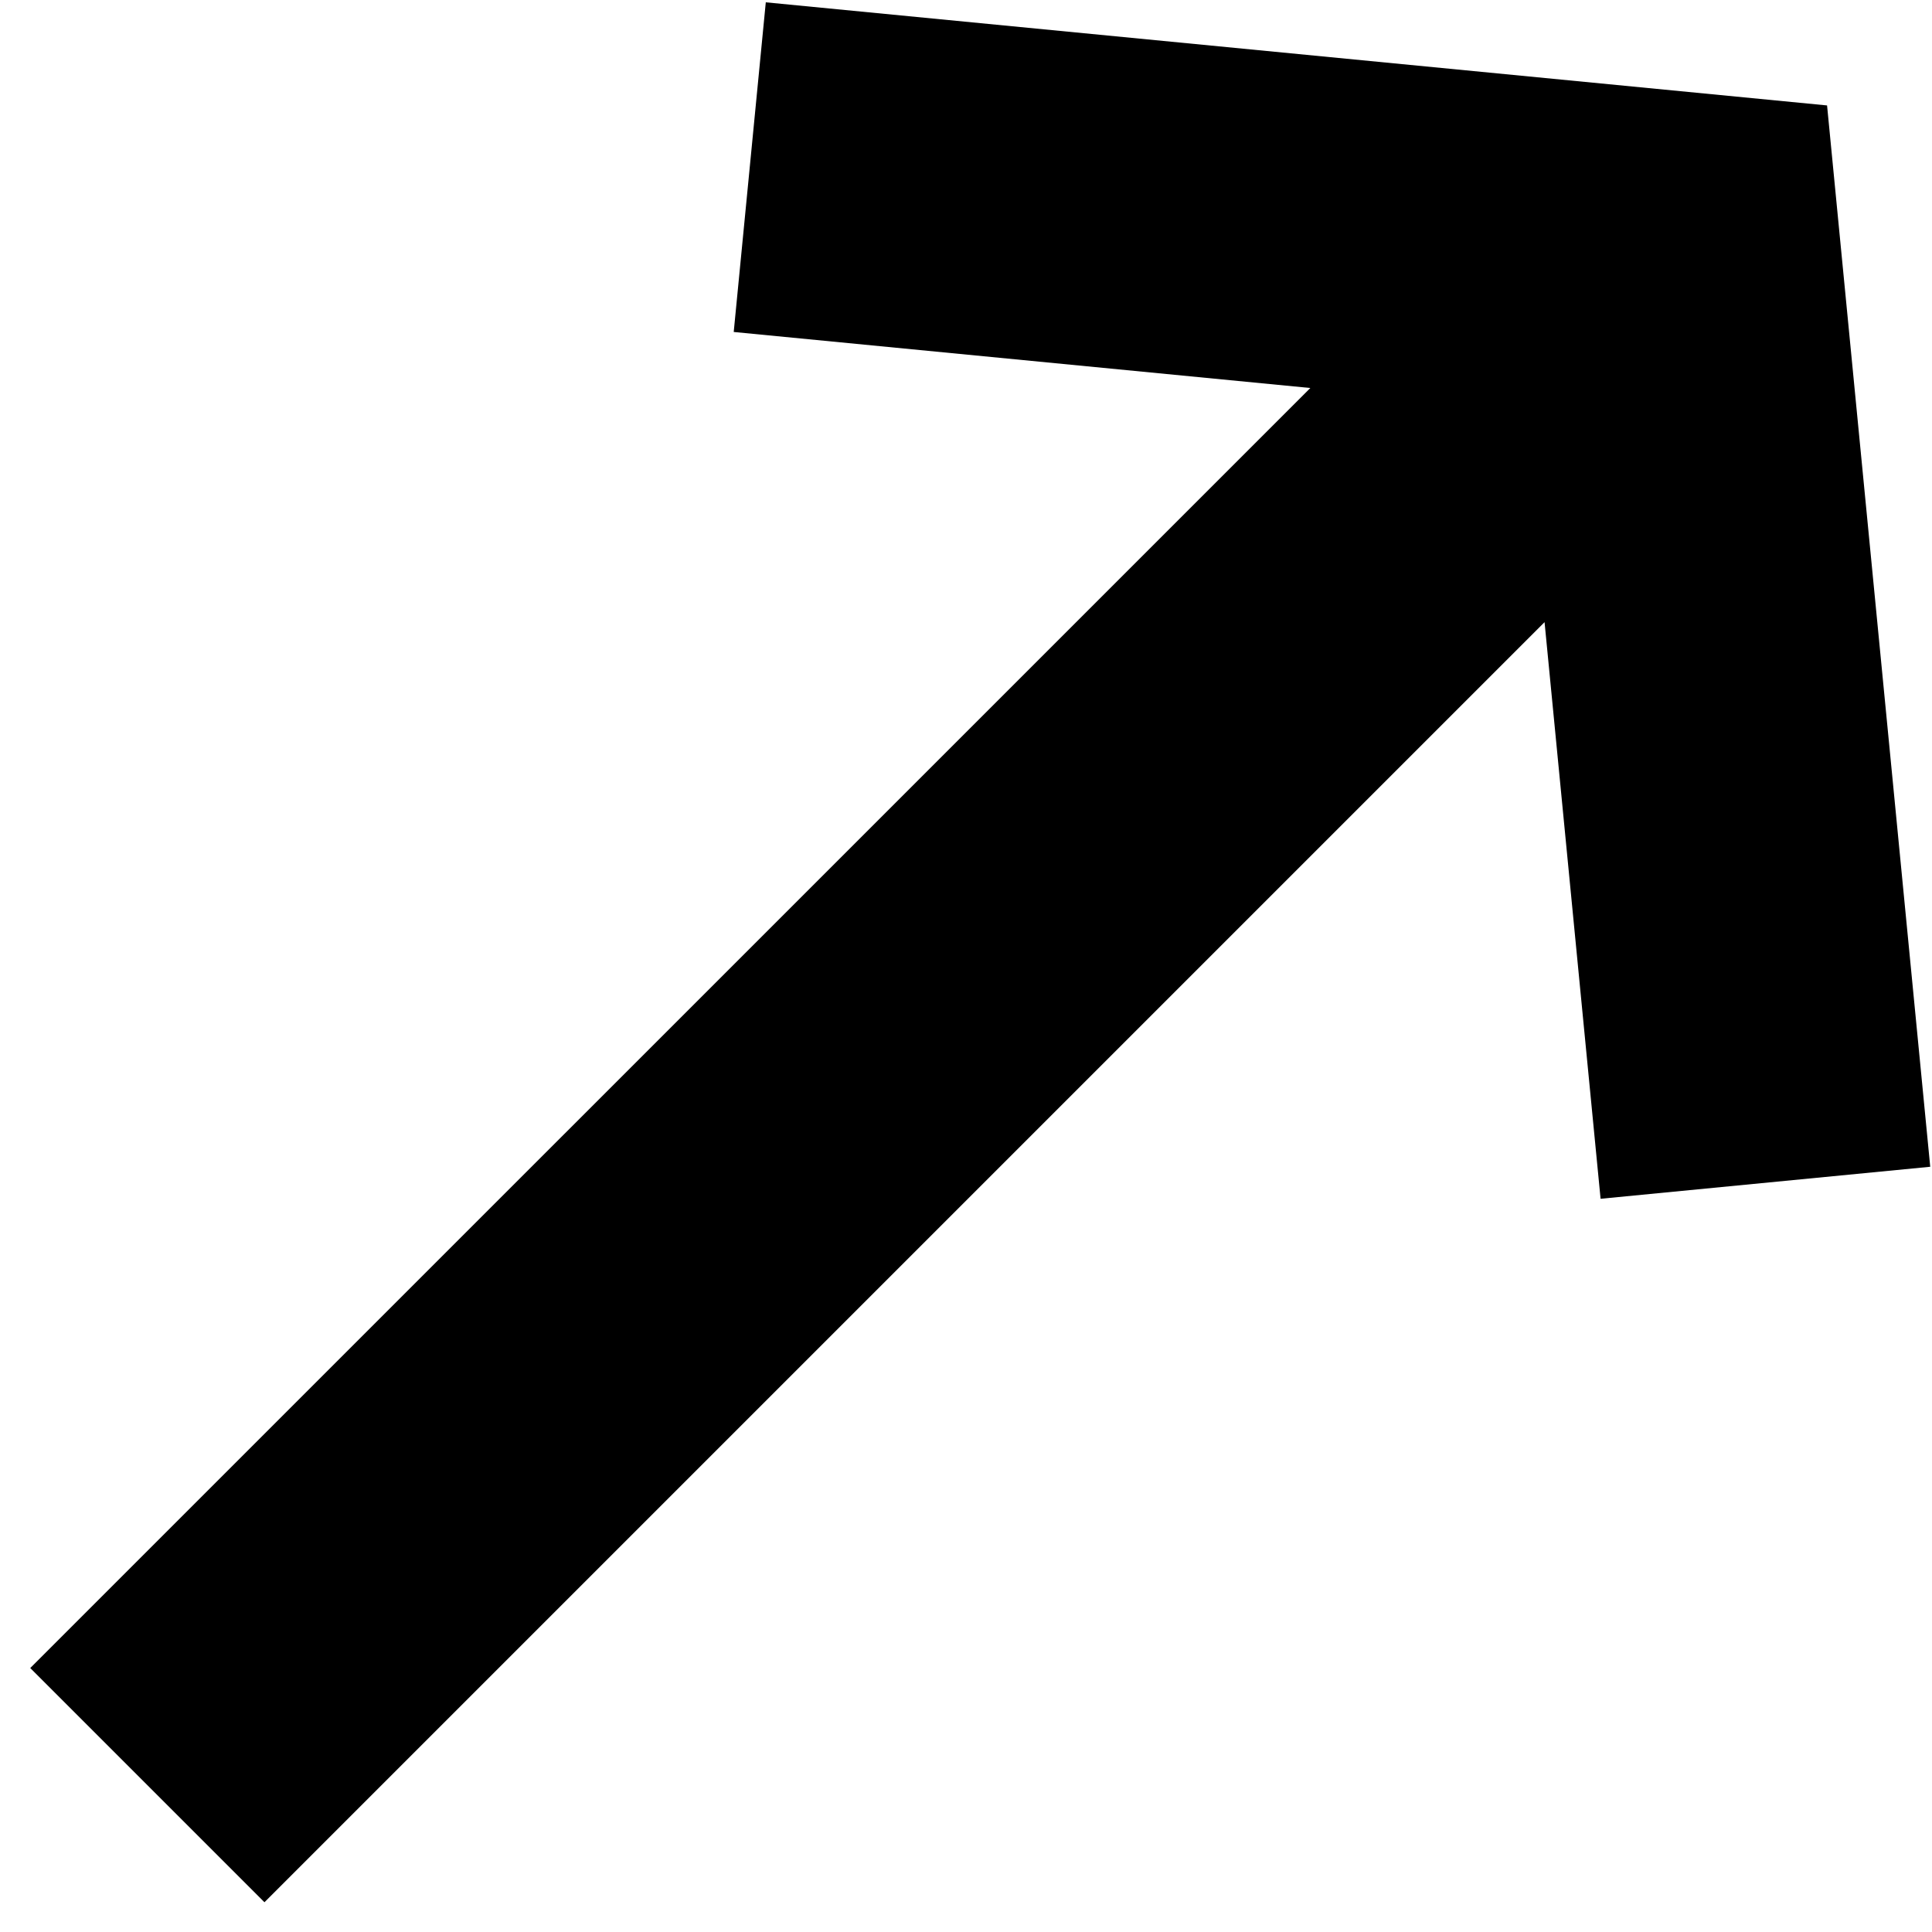 <svg width="35" height="35" viewBox="0 0 35 35" fill="none" xmlns="http://www.w3.org/2000/svg">
<path fill-rule="evenodd" clip-rule="evenodd" d="M34.968 21.137L33.099 1.91L13.873 0.042L13.292 6.014L23.738 7.029L0.548 30.218L4.791 34.461L27.981 11.271L28.996 21.717L34.968 21.137Z" fill="black"/>
</svg>
